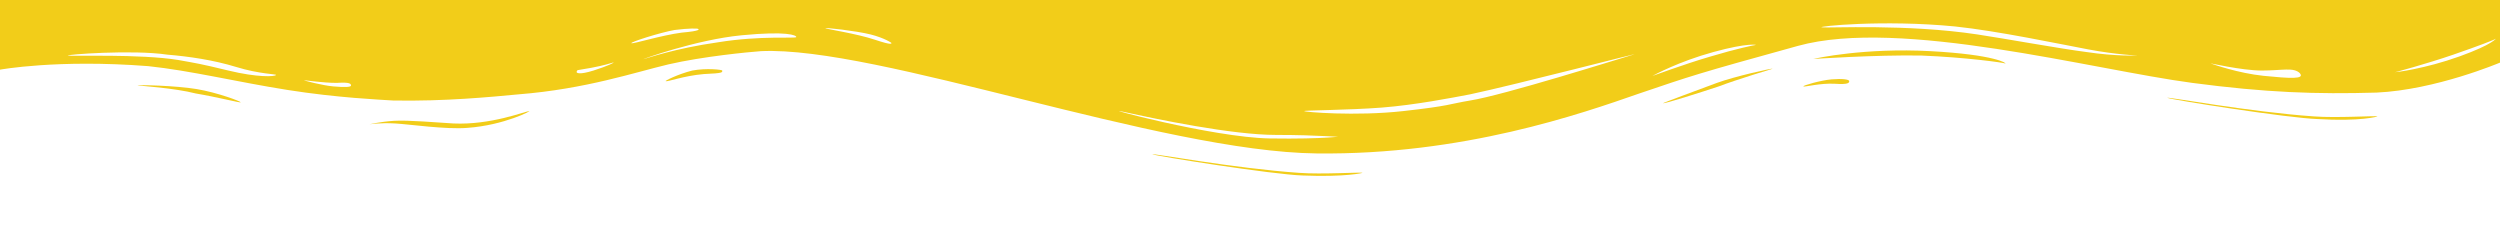 <?xml version="1.0" encoding="utf-8"?>
<!-- Generator: Adobe Illustrator 28.1.0, SVG Export Plug-In . SVG Version: 6.00 Build 0)  -->
<svg version="1.1" id="Ebene_1" xmlns="http://www.w3.org/2000/svg" xmlns:xlink="http://www.w3.org/1999/xlink" x="0px" y="0px"
	 viewBox="0 0 283.5 27.8" style="enable-background:new 0 0 283.5 27.8;" xml:space="preserve">
<style type="text/css">
	.st0{fill:#F2CD19;}
</style>
<path class="st0" d="M283.5,7.1c0,0-7.3,3.1-14,3.4c-6.8,0.2-12.6,0-20.9-1.1c-11.3-1.5-33.1-7.4-44.7-4.2s-12.1,3.4-18,5.4
	c-6.6,2.3-20,7-36.6,6.8c-17.7-0.2-49.8-12.2-63-11.6c-1.4,0.1-6.6,0.6-10.5,1.5c-3.8,0.9-9.4,2.8-17,3.4c-3.2,0.3-8.3,0.8-14.2,0.7
	c-1.5-0.1-6.3-0.3-12-1.2S21.6,8,16.8,7.5C6.5,6.7,0,7.9,0,7.9V0h283.5V7.1z M260.8,8.3c-0.7-0.7-2-0.3-4.3-0.3
	c-2.3,0-6.1-0.9-5.8-0.8c0.3,0.1,3.1,1.1,6,1.4C259.7,8.9,261.4,9,260.8,8.3z M242.4,6.3c0,0-2.4-0.1-5.6-0.7
	c-3.2-0.6-10.3-2.1-15.1-2.6c-8.2-0.8-15.8,0-15.1,0.1c0.8,0.1,9.6-0.4,17.6,0.8c3.3,0.5,9.3,1.6,12.4,2
	C239.9,6.4,242.4,6.3,242.4,6.3z M185.2,6.2c1.7-0.5-13.3,3.4-18.5,4.5c-2.1,0.4-6.2,1.2-10,1.5c-3.9,0.3-8.9,0.3-8.8,0.4
	c0,0.1,5.8,0.6,11.2,0s5.2-0.8,7.6-1.2C170.5,10.8,183.5,6.7,185.2,6.2z M199.1,5.1c0.2,0-0.8-0.3-4.8,0.8s-6.7,2.6-6.9,2.7
	c-0.2,0.1,3.5-1.3,6.6-2.2C197,5.5,199,5.1,199.1,5.1z M283,4.4c-0.1,0.1-1.9,0.8-4.8,1.8s-6.9,2.1-6.7,2c0.2,0,3.5-0.4,7.4-1.8
	S283.1,4.3,283,4.4z M31.3,8.5c0.1-0.1-1.9-0.1-4.5-0.9S21.4,6.4,19,6.2C15,5.6,7.3,6.2,7.7,6.3C8,6.4,15.9,6.1,20.2,6.8
	c2.2,0.4,2.4,0.4,5.7,1.2S31.2,8.7,31.3,8.5z M73,6.7c0.4-0.1,3.5-1.2,8.4-1.9c4.9-0.8,8.9-0.4,8.9-0.6s-1-0.7-6.2-0.2
	C78.9,4.5,72.6,6.8,73,6.7z M71.6,4.9C71.8,5,75,4,77.3,3.7c2.3-0.2,1.9-0.4,1.9-0.4c0-0.1-1.1-0.1-2.7,0.1
	C74.8,3.7,71.4,4.8,71.6,4.9z M93.6,3.2c0.1,0.1,3.5,0.6,5.6,1.3s1.8,0.4,1.9,0.4s-0.8-0.6-2.4-1C97.1,3.5,93.5,3.1,93.6,3.2z
	 M65.4,8.1c-0.1,0.2,0.3,0.4,1.9-0.1s2.6-1,2.2-0.9c-0.4,0.1-0.9,0.3-2.5,0.6C65.3,8,65.5,7.9,65.4,8.1z M34.5,9.1
	c-0.2,0,2.1,0.6,3.3,0.7c1.2,0.1,2,0.1,2-0.1s-0.1-0.4-1.6-0.3C36.6,9.4,34.7,9.1,34.5,9.1z M152.2,15.5c-0.1,0.1-2.4-0.2-7.5-0.2
	c-5,0-13.6-1.8-17.2-2.6c-3.6-0.8,10,2.9,16.5,3C150.5,15.8,152.3,15.4,152.2,15.5z"/>
<path class="st0" d="M269.6,13.2c-0.1-0.1-4.6,0.2-7.2,0c-7.3-0.5-17-2.3-16.6-2.1s13.7,2.3,17,2.4
	C267.7,13.8,269.7,13.2,269.6,13.2z"/>
<path class="st0" d="M227.4,7.2c-0.2-0.1-4.5-0.7-9.5-0.9c-5-0.1-12.7,0.4-12.3,0.4c0.3-0.1,5.9-1.3,13.3-0.9S227.6,7.2,227.4,7.2z"
	/>
<path class="st0" d="M204.5,9.8c-0.1-0.1,2-0.7,3.2-0.8c1.2-0.1,2,0,2,0.2c0,0.2-0.1,0.4-1.6,0.3C206.4,9.4,204.6,9.9,204.5,9.8z"/>
<path class="st0" d="M201,7.8c0-0.1-4.4,0.9-6.3,1.6c-1.9,0.7-6.2,2.3-6.1,2.3c0.1,0.1,4.2-1.2,6.3-1.9C197,9,201,7.8,201,7.8z"/>
<path class="st0" d="M154.5,19.6c-0.1-0.1-4.6,0.2-7.2,0c-7.3-0.5-17-2.3-16.6-2.1c0.4,0.2,13.7,2.3,17,2.4
	C152.6,20.1,154.6,19.6,154.5,19.6z"/>
<path class="st0" d="M41.9,14.1c0,0,1.2-0.2,2.9-0.1c1.7,0.1,5.8,0.7,8.2,0.5c4.2-0.3,7.4-2,7-1.9c-0.4,0-4.3,1.6-8.6,1.4
	c-1.8-0.1-5.1-0.4-6.7-0.3S41.9,14.1,41.9,14.1z"/>
<path class="st0" d="M75.5,9.2c0.2,0.1,2-0.6,4.3-0.8c2.3-0.1,2.1-0.2,2.1-0.4c0-0.1-1.8-0.3-3.4,0C76.9,8.4,75.3,9.2,75.5,9.2z"/>
<path class="st0" d="M15.6,9.7c0-0.1,4.3,0,6.7,0.4c2.4,0.4,5,1.4,5,1.5s-2.7-0.6-5.1-1C19.9,10,15.7,9.7,15.6,9.7z"/>
</svg>
